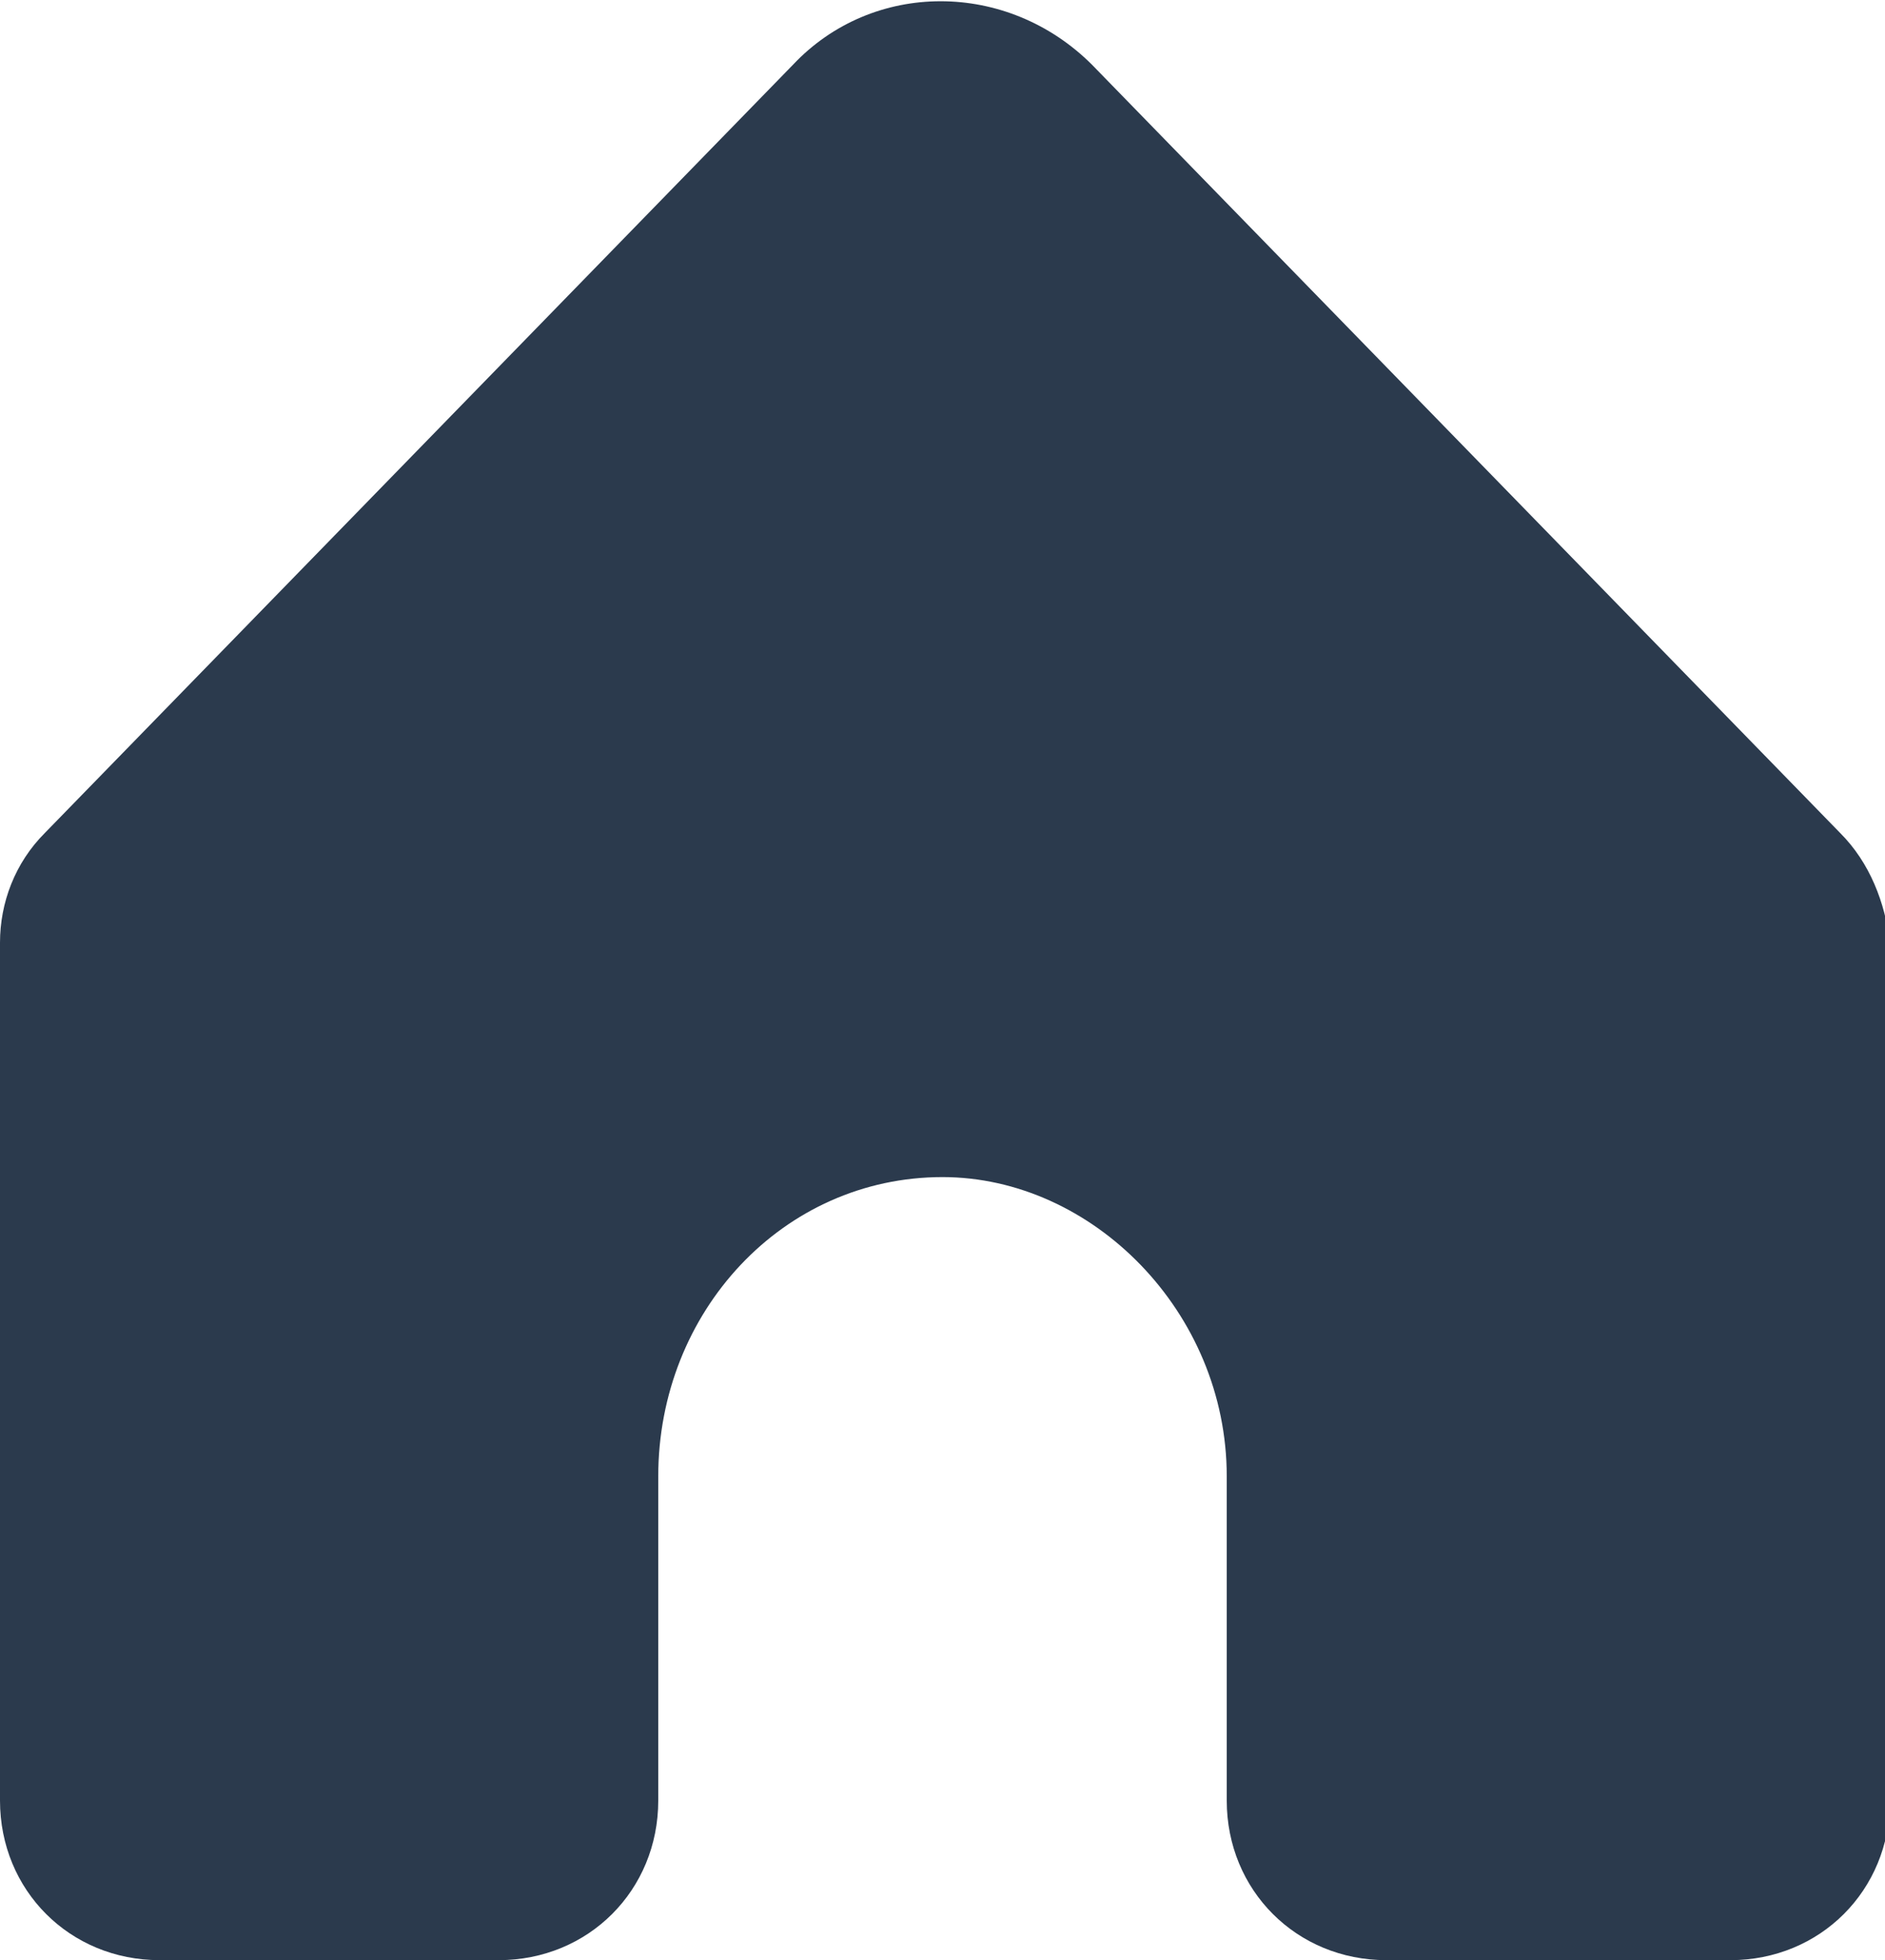 <?xml version="1.0" encoding="utf-8"?>
<!-- Generator: Adobe Illustrator 24.1.2, SVG Export Plug-In . SVG Version: 6.00 Build 0)  -->
<svg version="1.1" id="Слой_1" xmlns="http://www.w3.org/2000/svg" xmlns:xlink="http://www.w3.org/1999/xlink" x="0px" y="0px"
	 viewBox="0 0 37.8 39.3" style="enable-background:new 0 0 37.8 39.3;" xml:space="preserve">
<style type="text/css">
	.st0{fill:#2B3A4D;}
</style>
<g>
	<g>
		<path class="st0" d="M36.9,16.7l-15-15.4c-1.7-1.7-4.4-1.7-6,0L0.9,16.7C0.3,17.3,0,18.1,0,18.9v17.2c0,1.8,1.4,3.2,3.2,3.2H10
			c1.8,0,3.2-1.4,3.2-3.2v-6.5c0-3.3,2.5-6,5.7-6c3,0,5.7,2.7,5.7,6v6.5c0,1.8,1.4,3.2,3.2,3.2h6.9c1.8,0,3.2-1.4,3.2-3.2V18.9
			C37.8,18.1,37.5,17.3,36.9,16.7z"/>
	</g>
</g>
</svg>
